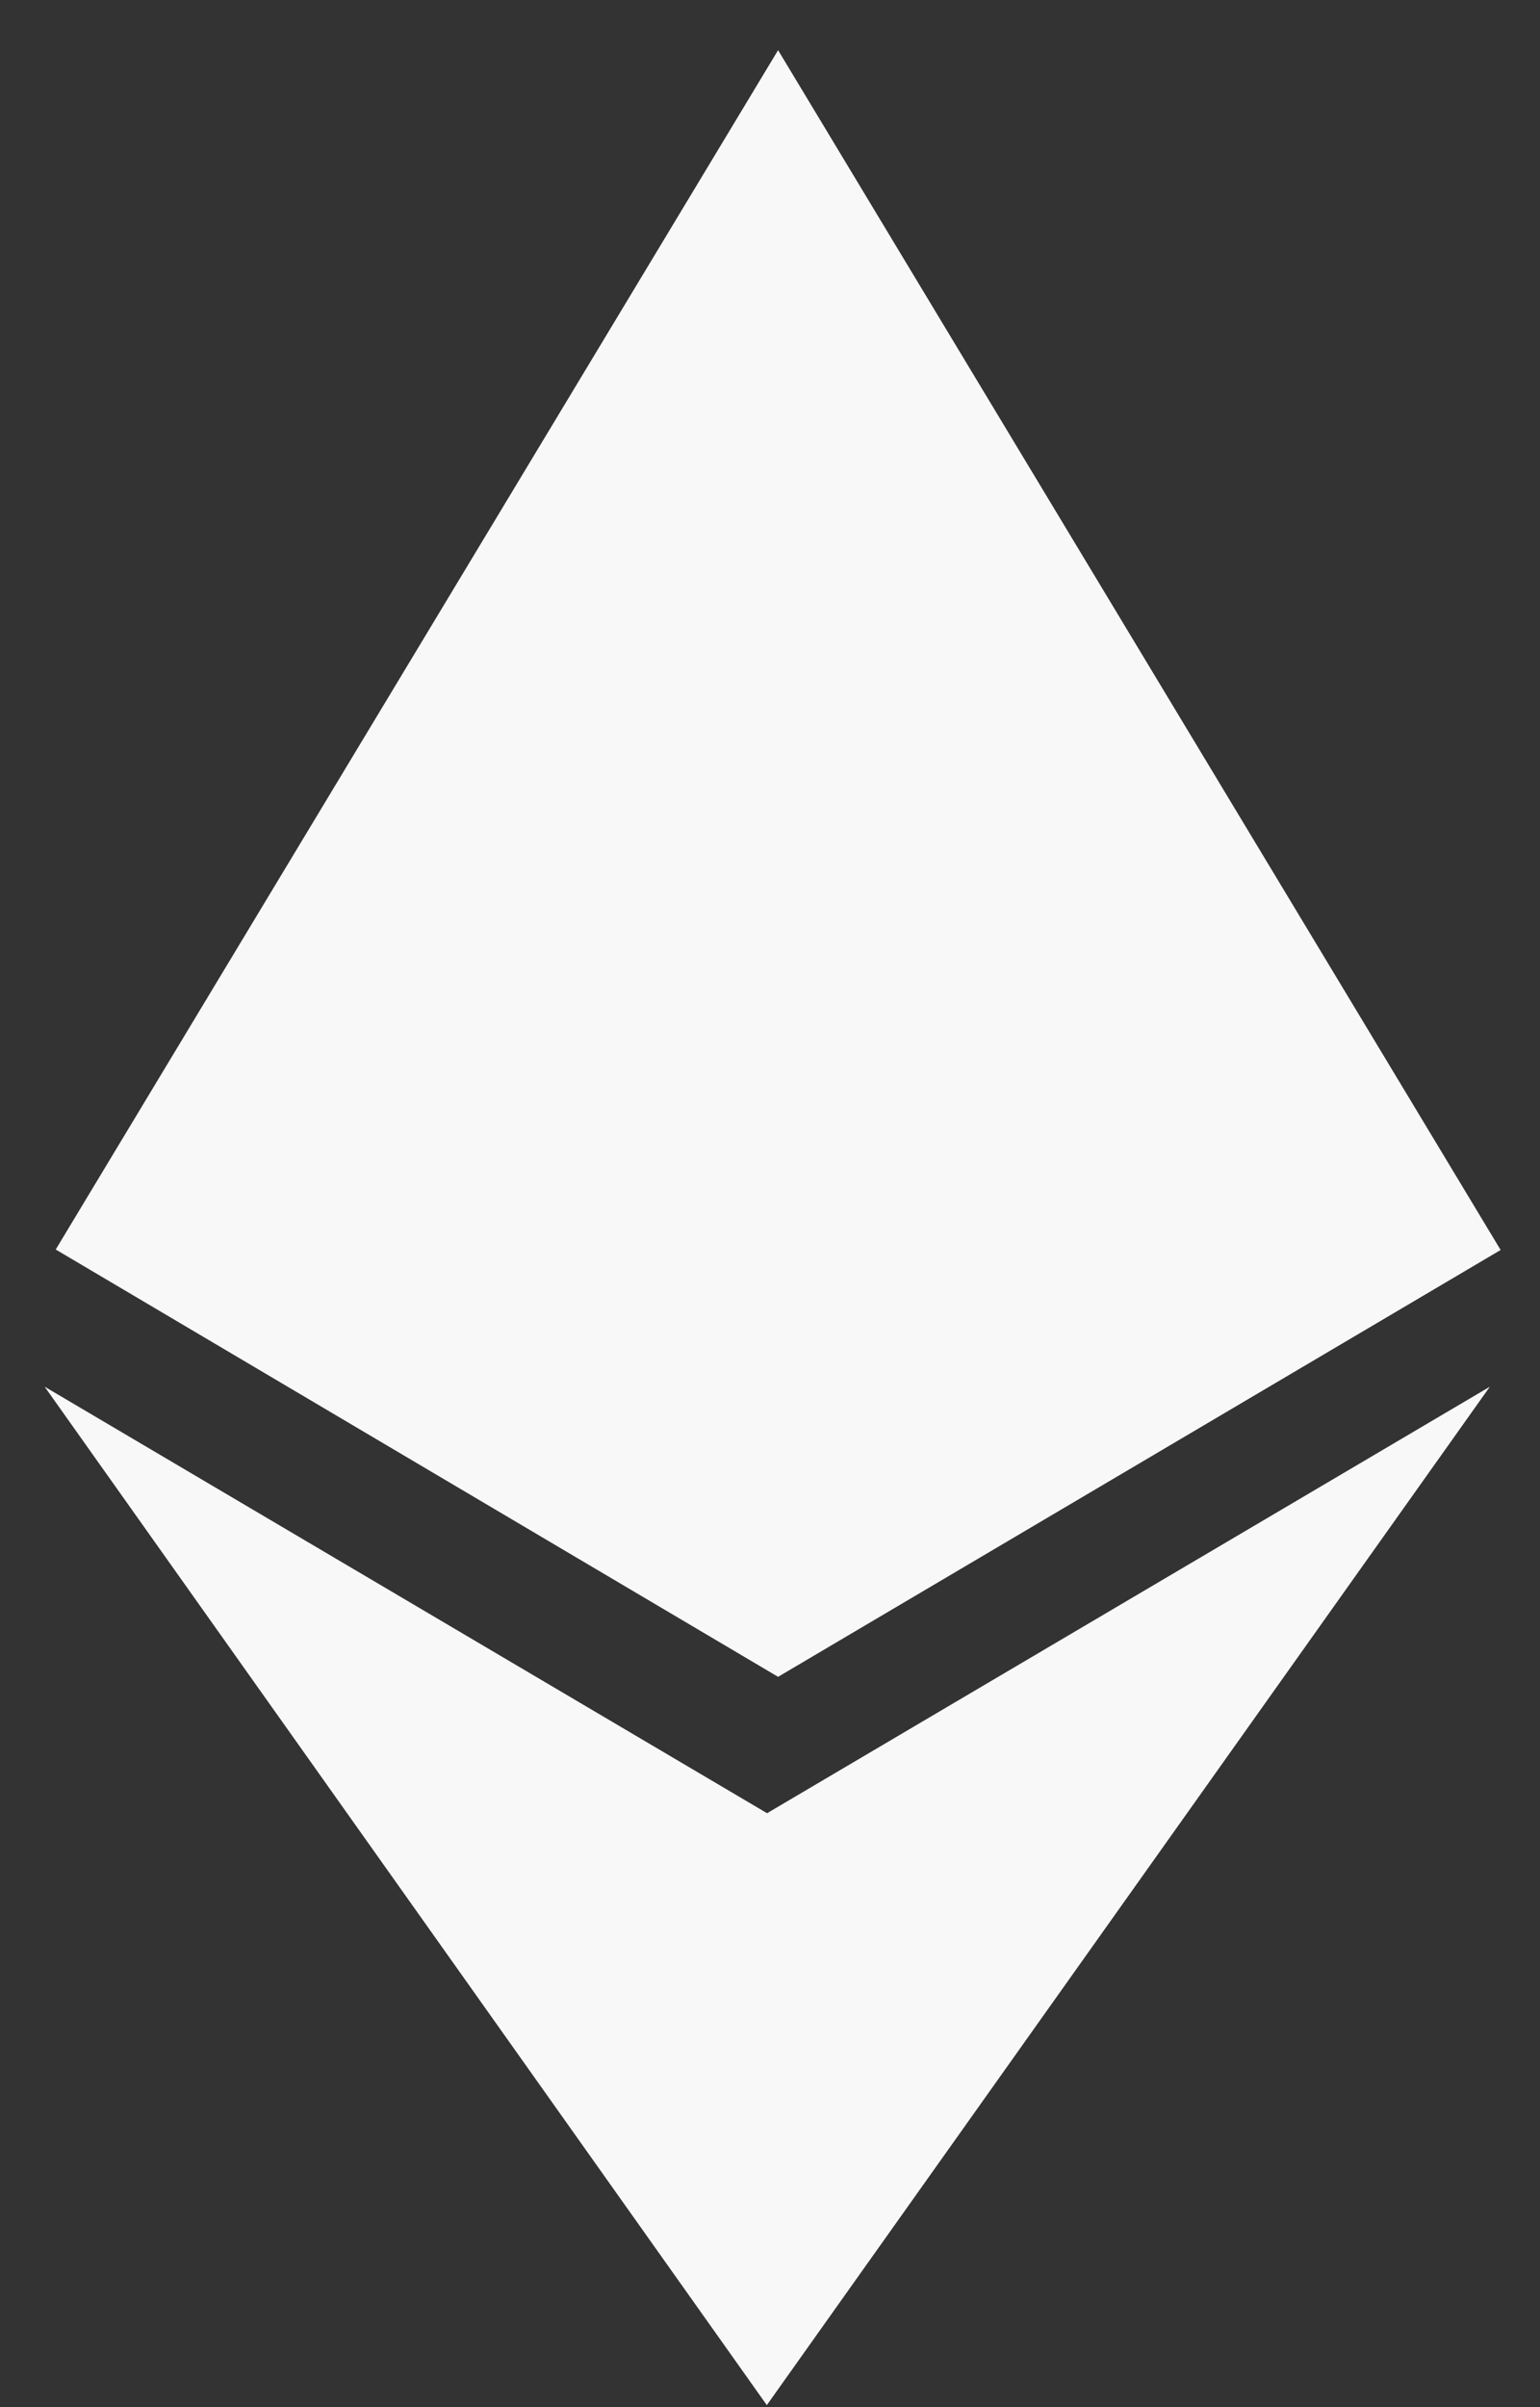 <svg width="16" height="25" viewBox="0 0 16 25" fill="none" xmlns="http://www.w3.org/2000/svg">
<rect x="0" y="0" width="16" height="25" fill="#333333" stroke="none"/>
<path d="M7.972 18.833L0.464 14.402L7.967 24.979L15.479 14.402L7.967 18.833H7.972ZM8.084 0.521L0.579 12.977L8.084 17.415L15.591 12.982L8.084 0.521Z" fill="#F8F8F8"/>
</svg>
